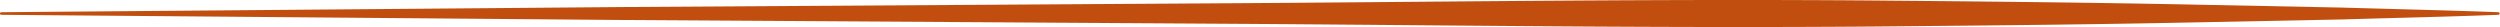 <svg id="Layer_1" data-name="Layer 1" xmlns="http://www.w3.org/2000/svg" viewBox="0 0 481 5.2"><defs><style>.cls-1{fill:#c14e0e;}</style></defs><path class="cls-1" d="M.25,2.35l120.13-1L240.5.6c40-.27,80.09-.83,120.13-.5,20,.18,40,.36,60.06.76l30,.6c10,.3,20,.51,30,.89a.26.26,0,0,1,.24.26.26.26,0,0,1-.24.24c-10,.38-20,.59-30,.89l-30,.6c-20,.4-40,.58-60.06.76-40,.33-80.09-.23-120.13-.5L120.38,3.85.25,2.85a.25.25,0,0,1,0-.5Z"/></svg>